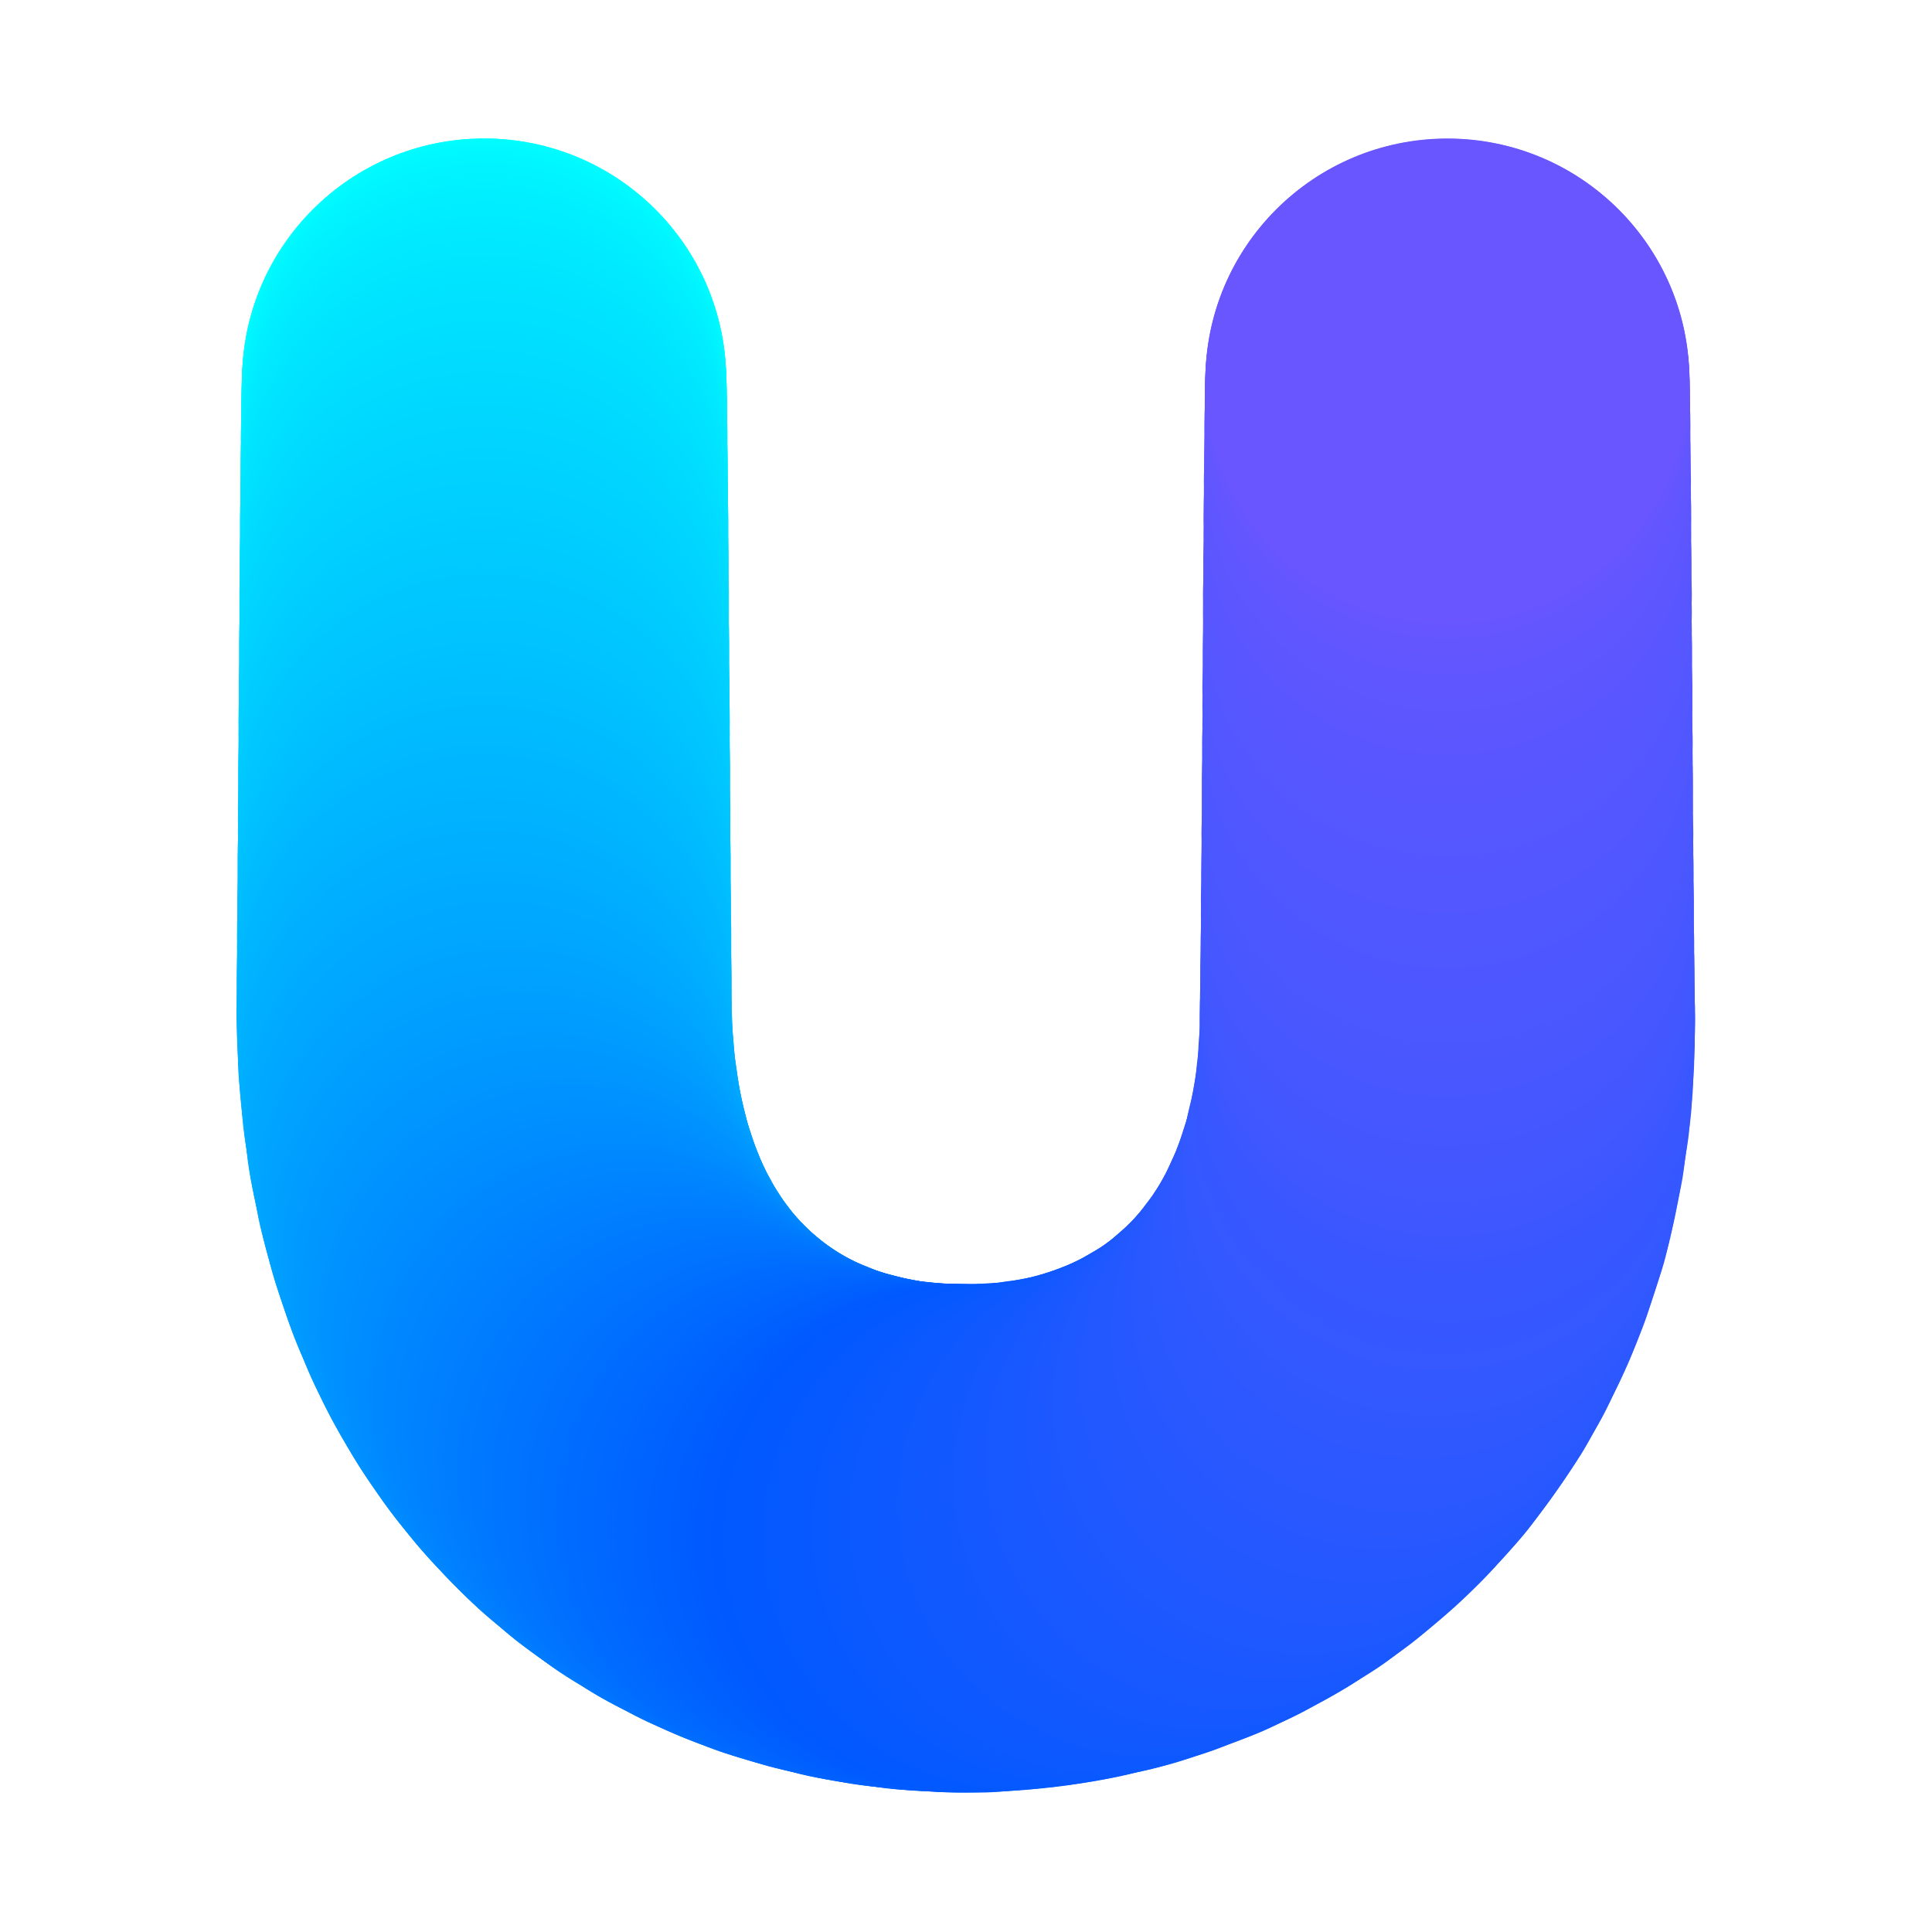 <?xml version="1.0" encoding="UTF-8"?>
<svg width="1024px" height="1024px" viewBox="0 0 1024 1024" version="1.1" xmlns="http://www.w3.org/2000/svg" xmlns:xlink="http://www.w3.org/1999/xlink">
    <!-- Generator: Sketch 52.5 (67469) - http://www.bohemiancoding.com/sketch -->
    <title>Artboard Copy</title>
    <desc>Created with Sketch.</desc>
    <g id="Artboard-Copy" stroke="none" stroke-width="1" fill="none" fill-rule="evenodd">
        <g id="logo" transform="translate(122, 62)">
            <ellipse id="Oval" fill="#00FFFF" cx="134.609" cy="139.299" rx="128.145" ry="127.881"></ellipse>
            <ellipse id="Oval" fill="#00FEFF" cx="134.609" cy="139.455" rx="128.302" ry="128.037"></ellipse>
            <ellipse id="Oval" fill="#00FDFF" cx="134.609" cy="139.769" rx="128.302" ry="128.037"></ellipse>
            <ellipse id="Oval" fill="#00FCFF" cx="134.609" cy="140.396" rx="128.302" ry="128.037"></ellipse>
            <ellipse id="Oval" fill="#00FBFF" cx="134.609" cy="141.179" rx="128.302" ry="128.037"></ellipse>
            <ellipse id="Oval" fill="#00FAFF" cx="134.609" cy="142.276" rx="128.459" ry="128.194"></ellipse>
            <ellipse id="Oval" fill="#00F9FF" cx="134.609" cy="143.53" rx="128.459" ry="128.194"></ellipse>
            <ellipse id="Oval" fill="#00F8FF" cx="134.609" cy="144.94" rx="128.459" ry="128.194"></ellipse>
            <ellipse id="Oval" fill="#00F7FF" cx="134.609" cy="146.664" rx="128.616" ry="128.351"></ellipse>
            <ellipse id="Oval" fill="#00F6FF" cx="134.609" cy="148.545" rx="128.616" ry="128.351"></ellipse>
            <ellipse id="Oval" fill="#00F5FF" cx="134.609" cy="150.582" rx="128.616" ry="128.351"></ellipse>
            <ellipse id="Oval" fill="#00F4FF" cx="134.609" cy="152.933" rx="128.616" ry="128.351"></ellipse>
            <ellipse id="Oval" fill="#00F3FF" cx="134.609" cy="155.44" rx="128.774" ry="128.507"></ellipse>
            <ellipse id="Oval" fill="#00F2FF" cx="134.609" cy="158.104" rx="128.774" ry="128.507"></ellipse>
            <ellipse id="Oval" fill="#00F1FF" cx="134.609" cy="160.925" rx="128.774" ry="128.507"></ellipse>
            <ellipse id="Oval" fill="#00F0FF" cx="134.609" cy="163.903" rx="128.774" ry="128.507"></ellipse>
            <ellipse id="Oval" fill="#00EFFF" cx="134.609" cy="167.037" rx="128.931" ry="128.664"></ellipse>
            <ellipse id="Oval" fill="#00EEFF" cx="134.609" cy="170.328" rx="128.931" ry="128.664"></ellipse>
            <ellipse id="Oval" fill="#00EDFF" cx="134.609" cy="173.933" rx="128.931" ry="128.664"></ellipse>
            <ellipse id="Oval" fill="#00ECFF" cx="134.609" cy="177.537" rx="128.931" ry="128.664"></ellipse>
            <ellipse id="Oval" fill="#00EBFF" cx="134.609" cy="181.455" rx="129.088" ry="128.821"></ellipse>
            <ellipse id="Oval" fill="#00EAFF" cx="134.609" cy="185.373" rx="129.088" ry="128.821"></ellipse>
            <ellipse id="Oval" fill="#00E9FF" cx="134.609" cy="189.448" rx="129.088" ry="128.821"></ellipse>
            <ellipse id="Oval" fill="#00E8FF" cx="134.609" cy="193.679" rx="129.088" ry="128.821"></ellipse>
            <ellipse id="Oval" fill="#00E7FF" cx="134.609" cy="198.067" rx="129.245" ry="128.978"></ellipse>
            <ellipse id="Oval" fill="#00E6FF" cx="134.609" cy="202.612" rx="129.245" ry="128.978"></ellipse>
            <ellipse id="Oval" fill="#00E5FF" cx="134.609" cy="207.157" rx="129.245" ry="128.978"></ellipse>
            <ellipse id="Oval" fill="#00E4FF" cx="134.609" cy="211.858" rx="129.402" ry="129.134"></ellipse>
            <ellipse id="Oval" fill="#00E3FF" cx="134.609" cy="216.716" rx="129.402" ry="129.134"></ellipse>
            <ellipse id="Oval" fill="#00E2FF" cx="134.609" cy="221.731" rx="129.402" ry="129.134"></ellipse>
            <ellipse id="Oval" fill="#00E1FF" cx="134.609" cy="226.746" rx="129.402" ry="129.134"></ellipse>
            <ellipse id="Oval" fill="#00E0FF" cx="134.609" cy="231.918" rx="129.559" ry="129.291"></ellipse>
            <ellipse id="Oval" fill="#00DFFF" cx="134.609" cy="237.246" rx="129.559" ry="129.291"></ellipse>
            <ellipse id="Oval" fill="#00DEFF" cx="134.609" cy="242.575" rx="129.559" ry="129.291"></ellipse>
            <ellipse id="Oval" fill="#00DDFF" cx="134.609" cy="247.903" rx="129.559" ry="129.291"></ellipse>
            <ellipse id="Oval" fill="#00DCFF" cx="134.609" cy="253.388" rx="129.716" ry="129.448"></ellipse>
            <ellipse id="Oval" fill="#00DBFF" cx="134.609" cy="259.03" rx="129.716" ry="129.448"></ellipse>
            <ellipse id="Oval" fill="#00DAFF" cx="134.609" cy="264.672" rx="129.716" ry="129.448"></ellipse>
            <ellipse id="Oval" fill="#00D9FF" cx="134.609" cy="270.47" rx="129.716" ry="129.448"></ellipse>
            <ellipse id="Oval" fill="#00D8FF" cx="134.609" cy="276.112" rx="129.873" ry="129.604"></ellipse>
            <ellipse id="Oval" fill="#00D7FF" cx="134.609" cy="282.067" rx="129.873" ry="129.604"></ellipse>
            <ellipse id="Oval" fill="#00D6FF" cx="134.609" cy="287.866" rx="129.873" ry="129.604"></ellipse>
            <ellipse id="Oval" fill="#00D5FF" cx="134.609" cy="293.821" rx="129.873" ry="129.604"></ellipse>
            <ellipse id="Oval" fill="#00D4FF" cx="134.609" cy="299.776" rx="130.03" ry="129.761"></ellipse>
            <ellipse id="Oval" fill="#00D3FF" cx="134.609" cy="305.731" rx="130.03" ry="129.761"></ellipse>
            <ellipse id="Oval" fill="#00D2FF" cx="134.609" cy="311.843" rx="130.03" ry="129.761"></ellipse>
            <ellipse id="Oval" fill="#00D1FF" cx="134.609" cy="317.799" rx="130.187" ry="129.918"></ellipse>
            <ellipse id="Oval" fill="#00D0FF" cx="134.609" cy="323.91" rx="130.187" ry="129.918"></ellipse>
            <ellipse id="Oval" fill="#00CFFF" cx="134.609" cy="330.022" rx="130.187" ry="129.918"></ellipse>
            <ellipse id="Oval" fill="#00CEFF" cx="134.609" cy="336.134" rx="130.187" ry="129.918"></ellipse>
            <ellipse id="Oval" fill="#00CDFF" cx="134.609" cy="342.246" rx="130.344" ry="130.075"></ellipse>
            <ellipse id="Oval" fill="#00CCFF" cx="134.609" cy="348.358" rx="130.344" ry="130.075"></ellipse>
            <ellipse id="Oval" fill="#00CBFF" cx="134.609" cy="354.47" rx="130.344" ry="130.075"></ellipse>
            <ellipse id="Oval" fill="#00CAFF" cx="134.609" cy="360.582" rx="130.344" ry="130.075"></ellipse>
            <ellipse id="Oval" fill="#00C9FF" cx="134.609" cy="366.694" rx="130.501" ry="130.231"></ellipse>
            <ellipse id="Oval" fill="#00C8FF" cx="134.609" cy="372.649" rx="130.501" ry="130.231"></ellipse>
            <ellipse id="Oval" fill="#00C7FF" cx="134.609" cy="378.761" rx="130.501" ry="130.231"></ellipse>
            <ellipse id="Oval" fill="#00C6FF" cx="134.609" cy="384.716" rx="130.501" ry="130.231"></ellipse>
            <ellipse id="Oval" fill="#00C5FF" cx="134.609" cy="390.828" rx="130.658" ry="130.388"></ellipse>
            <ellipse id="Oval" fill="#00C4FF" cx="134.609" cy="396.784" rx="130.658" ry="130.388"></ellipse>
            <ellipse id="Oval" fill="#00C3FF" cx="134.609" cy="402.582" rx="130.658" ry="130.388"></ellipse>
            <ellipse id="Oval" fill="#00C2FF" cx="134.609" cy="408.537" rx="130.658" ry="130.388"></ellipse>
            <ellipse id="Oval" fill="#00C1FF" cx="134.609" cy="414.336" rx="130.815" ry="130.545"></ellipse>
            <ellipse id="Oval" fill="#00C0FF" cx="134.609" cy="420.134" rx="130.815" ry="130.545"></ellipse>
            <ellipse id="Oval" fill="#00BFFF" cx="134.609" cy="425.776" rx="130.815" ry="130.545"></ellipse>
            <ellipse id="Oval" fill="#00BEFF" cx="134.609" cy="431.418" rx="130.972" ry="130.701"></ellipse>
            <ellipse id="Oval" fill="#00BDFF" cx="134.609" cy="437.06" rx="130.972" ry="130.701"></ellipse>
            <ellipse id="Oval" fill="#00BCFF" cx="134.609" cy="442.545" rx="130.972" ry="130.701"></ellipse>
            <ellipse id="Oval" fill="#00BBFF" cx="134.609" cy="447.873" rx="130.972" ry="130.701"></ellipse>
            <ellipse id="Oval" fill="#00BAFF" cx="134.609" cy="453.201" rx="131.129" ry="130.858"></ellipse>
            <ellipse id="Oval" fill="#00B9FF" cx="134.609" cy="458.53" rx="131.129" ry="130.858"></ellipse>
            <ellipse id="Oval" fill="#00B8FF" cx="134.609" cy="463.545" rx="131.129" ry="130.858"></ellipse>
            <ellipse id="Oval" fill="#00B7FF" cx="134.609" cy="468.716" rx="131.129" ry="130.858"></ellipse>
            <ellipse id="Oval" fill="#00B6FF" cx="134.609" cy="474.515" rx="131.286" ry="131.015"></ellipse>
            <ellipse id="Oval" fill="#00B5FF" cx="134.766" cy="480.47" rx="131.286" ry="131.015"></ellipse>
            <ellipse id="Oval" fill="#00B4FF" cx="134.923" cy="486.425" rx="131.286" ry="131.015"></ellipse>
            <ellipse id="Oval" fill="#00B3FF" cx="135.237" cy="492.381" rx="131.286" ry="131.015"></ellipse>
            <ellipse id="Oval" fill="#00B2FF" cx="135.551" cy="498.179" rx="131.443" ry="131.172"></ellipse>
            <ellipse id="Oval" fill="#00B1FF" cx="136.022" cy="503.821" rx="131.443" ry="131.172"></ellipse>
            <ellipse id="Oval" fill="#00B0FF" cx="136.493" cy="509.619" rx="131.443" ry="131.172"></ellipse>
            <ellipse id="Oval" fill="#00AFFF" cx="137.121" cy="515.261" rx="131.443" ry="131.172"></ellipse>
            <ellipse id="Oval" fill="#00AEFF" cx="137.75" cy="520.746" rx="131.6" ry="131.328"></ellipse>
            <ellipse id="Oval" fill="#00ADFF" cx="138.535" cy="526.231" rx="131.6" ry="131.328"></ellipse>
            <ellipse id="Oval" fill="#00ACFF" cx="139.32" cy="531.56" rx="131.6" ry="131.328"></ellipse>
            <ellipse id="Oval" fill="#00ABFF" cx="140.105" cy="537.045" rx="131.757" ry="131.485"></ellipse>
            <ellipse id="Oval" fill="#00AAFF" cx="141.047" cy="542.216" rx="131.757" ry="131.485"></ellipse>
            <ellipse id="Oval" fill="#00A9FF" cx="142.147" cy="547.545" rx="131.757" ry="131.485"></ellipse>
            <ellipse id="Oval" fill="#00A8FF" cx="143.246" cy="552.56" rx="131.757" ry="131.485"></ellipse>
            <ellipse id="Oval" fill="#00A7FF" cx="144.345" cy="557.731" rx="131.914" ry="131.642"></ellipse>
            <ellipse id="Oval" fill="#00A6FF" cx="145.602" cy="562.746" rx="131.914" ry="131.642"></ellipse>
            <ellipse id="Oval" fill="#00A5FF" cx="146.858" cy="567.604" rx="131.914" ry="131.642"></ellipse>
            <ellipse id="Oval" fill="#00A4FF" cx="148.271" cy="572.619" rx="131.914" ry="131.642"></ellipse>
            <ellipse id="Oval" fill="#00A3FF" cx="149.685" cy="577.321" rx="132.071" ry="131.799"></ellipse>
            <ellipse id="Oval" fill="#00A2FF" cx="151.255" cy="582.179" rx="132.071" ry="131.799"></ellipse>
            <ellipse id="Oval" fill="#00A1FF" cx="152.825" cy="586.881" rx="132.071" ry="131.799"></ellipse>
            <ellipse id="Oval" fill="#00A0FF" cx="154.396" cy="591.425" rx="132.071" ry="131.799"></ellipse>
            <ellipse id="Oval" fill="#009FFF" cx="156.123" cy="595.97" rx="132.228" ry="131.955"></ellipse>
            <ellipse id="Oval" fill="#009EFF" cx="157.851" cy="600.515" rx="132.228" ry="131.955"></ellipse>
            <ellipse id="Oval" fill="#009DFF" cx="159.735" cy="604.903" rx="132.228" ry="131.955"></ellipse>
            <ellipse id="Oval" fill="#009CFF" cx="161.62" cy="609.291" rx="132.228" ry="131.955"></ellipse>
            <ellipse id="Oval" fill="#009BFF" cx="163.504" cy="613.522" rx="132.385" ry="132.112"></ellipse>
            <ellipse id="Oval" fill="#009AFF" cx="165.546" cy="617.754" rx="132.385" ry="132.112"></ellipse>
            <ellipse id="Oval" fill="#0099FF" cx="167.587" cy="621.985" rx="132.385" ry="132.112"></ellipse>
            <ellipse id="Oval" fill="#0098FF" cx="169.786" cy="626.06" rx="132.543" ry="132.269"></ellipse>
            <ellipse id="Oval" fill="#0097FF" cx="171.984" cy="630.134" rx="132.543" ry="132.269"></ellipse>
            <ellipse id="Oval" fill="#0096FF" cx="174.183" cy="634.052" rx="132.543" ry="132.269"></ellipse>
            <ellipse id="Oval" fill="#0095FF" cx="176.539" cy="637.97" rx="132.543" ry="132.269"></ellipse>
            <ellipse id="Oval" fill="#0094FF" cx="178.894" cy="641.731" rx="132.7" ry="132.425"></ellipse>
            <ellipse id="Oval" fill="#0093FF" cx="181.25" cy="645.493" rx="132.7" ry="132.425"></ellipse>
            <ellipse id="Oval" fill="#0092FF" cx="183.762" cy="649.254" rx="132.7" ry="132.425"></ellipse>
            <ellipse id="Oval" fill="#0091FF" cx="186.275" cy="652.858" rx="132.7" ry="132.425"></ellipse>
            <ellipse id="Oval" fill="#0090FF" cx="188.945" cy="656.463" rx="132.857" ry="132.582"></ellipse>
            <ellipse id="Oval" fill="#008FFF" cx="191.457" cy="659.91" rx="132.857" ry="132.582"></ellipse>
            <ellipse id="Oval" fill="#008EFF" cx="194.127" cy="663.358" rx="132.857" ry="132.582"></ellipse>
            <ellipse id="Oval" fill="#008DFF" cx="196.954" cy="666.806" rx="132.857" ry="132.582"></ellipse>
            <ellipse id="Oval" fill="#008CFF" cx="199.781" cy="670.097" rx="133.014" ry="132.739"></ellipse>
            <ellipse id="Oval" fill="#008BFF" cx="202.607" cy="673.388" rx="133.014" ry="132.739"></ellipse>
            <ellipse id="Oval" fill="#008AFF" cx="205.434" cy="676.522" rx="133.014" ry="132.739"></ellipse>
            <ellipse id="Oval" fill="#0089FF" cx="208.418" cy="679.657" rx="133.014" ry="132.739"></ellipse>
            <ellipse id="Oval" fill="#0088FF" cx="211.402" cy="682.634" rx="133.171" ry="132.896"></ellipse>
            <ellipse id="Oval" fill="#0087FF" cx="214.385" cy="685.612" rx="133.171" ry="132.896"></ellipse>
            <ellipse id="Oval" fill="#0086FF" cx="217.369" cy="688.59" rx="133.171" ry="132.896"></ellipse>
            <ellipse id="Oval" fill="#0085FF" cx="220.51" cy="691.41" rx="133.328" ry="133.052"></ellipse>
            <ellipse id="Oval" fill="#0084FF" cx="223.651" cy="694.231" rx="133.328" ry="133.052"></ellipse>
            <ellipse id="Oval" fill="#0083FF" cx="226.949" cy="696.896" rx="133.328" ry="133.052"></ellipse>
            <ellipse id="Oval" fill="#0082FF" cx="230.09" cy="699.56" rx="133.328" ry="133.052"></ellipse>
            <ellipse id="Oval" fill="#0081FF" cx="233.387" cy="702.224" rx="133.485" ry="133.209"></ellipse>
            <ellipse id="Oval" fill="#0080FF" cx="236.685" cy="704.731" rx="133.485" ry="133.209"></ellipse>
            <ellipse id="Oval" fill="#007FFF" cx="240.14" cy="707.239" rx="133.485" ry="133.209"></ellipse>
            <ellipse id="Oval" fill="#007EFF" cx="243.438" cy="709.59" rx="133.485" ry="133.209"></ellipse>
            <ellipse id="Oval" fill="#007DFF" cx="246.893" cy="711.94" rx="133.642" ry="133.366"></ellipse>
            <ellipse id="Oval" fill="#007CFF" cx="250.348" cy="714.291" rx="133.642" ry="133.366"></ellipse>
            <ellipse id="Oval" fill="#007BFF" cx="253.96" cy="716.485" rx="133.642" ry="133.366"></ellipse>
            <ellipse id="Oval" fill="#007AFF" cx="257.415" cy="718.522" rx="133.642" ry="133.366"></ellipse>
            <ellipse id="Oval" fill="#0079FF" cx="261.027" cy="720.716" rx="133.799" ry="133.522"></ellipse>
            <ellipse id="Oval" fill="#0078FF" cx="264.639" cy="722.754" rx="133.799" ry="133.522"></ellipse>
            <ellipse id="Oval" fill="#0077FF" cx="268.25" cy="724.634" rx="133.799" ry="133.522"></ellipse>
            <ellipse id="Oval" fill="#0076FF" cx="272.019" cy="726.515" rx="133.799" ry="133.522"></ellipse>
            <ellipse id="Oval" fill="#0075FF" cx="275.788" cy="728.396" rx="133.956" ry="133.679"></ellipse>
            <ellipse id="Oval" fill="#0074FF" cx="279.4" cy="730.119" rx="133.956" ry="133.679"></ellipse>
            <ellipse id="Oval" fill="#0073FF" cx="283.326" cy="731.843" rx="133.956" ry="133.679"></ellipse>
            <ellipse id="Oval" fill="#0072FF" cx="287.095" cy="733.41" rx="134.113" ry="133.836"></ellipse>
            <ellipse id="Oval" fill="#0071FF" cx="290.864" cy="734.978" rx="134.113" ry="133.836"></ellipse>
            <ellipse id="Oval" fill="#0070FF" cx="294.79" cy="736.545" rx="134.113" ry="133.836"></ellipse>
            <ellipse id="Oval" fill="#006FFF" cx="298.716" cy="737.955" rx="134.113" ry="133.836"></ellipse>
            <ellipse id="Oval" fill="#006EFF" cx="302.642" cy="739.366" rx="134.27" ry="133.993"></ellipse>
            <ellipse id="Oval" fill="#006DFF" cx="306.568" cy="740.619" rx="134.27" ry="133.993"></ellipse>
            <ellipse id="Oval" fill="#006CFF" cx="310.494" cy="741.873" rx="134.27" ry="133.993"></ellipse>
            <ellipse id="Oval" fill="#006BFF" cx="314.578" cy="742.97" rx="134.27" ry="133.993"></ellipse>
            <ellipse id="Oval" fill="#006AFF" cx="318.504" cy="744.067" rx="134.427" ry="134.149"></ellipse>
            <ellipse id="Oval" fill="#0069FF" cx="322.587" cy="745.164" rx="134.427" ry="134.149"></ellipse>
            <ellipse id="Oval" fill="#0068FF" cx="326.67" cy="746.104" rx="134.427" ry="134.149"></ellipse>
            <ellipse id="Oval" fill="#0067FF" cx="330.753" cy="747.045" rx="134.427" ry="134.149"></ellipse>
            <ellipse id="Oval" fill="#0066FF" cx="334.836" cy="747.985" rx="134.584" ry="134.306"></ellipse>
            <ellipse id="Oval" fill="#0065FF" cx="339.076" cy="748.769" rx="134.584" ry="134.306"></ellipse>
            <ellipse id="Oval" fill="#0064FF" cx="343.159" cy="749.552" rx="134.584" ry="134.306"></ellipse>
            <ellipse id="Oval" fill="#0063FF" cx="347.399" cy="750.179" rx="134.584" ry="134.306"></ellipse>
            <ellipse id="Oval" fill="#0062FF" cx="351.482" cy="750.806" rx="134.741" ry="134.463"></ellipse>
            <ellipse id="Oval" fill="#0061FF" cx="355.722" cy="751.276" rx="134.741" ry="134.463"></ellipse>
            <ellipse id="Oval" fill="#0060FF" cx="359.962" cy="751.746" rx="134.741" ry="134.463"></ellipse>
            <ellipse id="Oval" fill="#005FFF" cx="364.202" cy="752.216" rx="134.898" ry="134.619"></ellipse>
            <ellipse id="Oval" fill="#005EFF" cx="368.443" cy="752.53" rx="134.898" ry="134.619"></ellipse>
            <ellipse id="Oval" fill="#005DFF" cx="372.683" cy="752.843" rx="134.898" ry="134.619"></ellipse>
            <ellipse id="Oval" fill="#005CFF" cx="376.923" cy="753" rx="134.898" ry="134.619"></ellipse>
            <ellipse id="Oval" fill="#005BFF" cx="381.32" cy="753.157" rx="135.055" ry="134.776"></ellipse>
            <ellipse id="Oval" fill="#005AFF" cx="385.56" cy="753.313" rx="135.055" ry="134.776"></ellipse>
            <ellipse id="Oval" fill="#0059FF" cx="389.957" cy="753.313" rx="135.055" ry="134.776"></ellipse>
            <ellipse id="Oval" fill="#0159FF" cx="396.71" cy="753.313" rx="135.055" ry="134.776"></ellipse>
            <ellipse id="Oval" fill="#0259FF" cx="403.463" cy="753" rx="134.898" ry="134.619"></ellipse>
            <ellipse id="Oval" fill="#0359FF" cx="410.215" cy="752.53" rx="134.898" ry="134.619"></ellipse>
            <ellipse id="Oval" fill="#0459FF" cx="416.968" cy="752.06" rx="134.741" ry="134.463"></ellipse>
            <ellipse id="Oval" fill="#0559FF" cx="423.721" cy="751.276" rx="134.741" ry="134.463"></ellipse>
            <ellipse id="Oval" fill="#0659FF" cx="430.317" cy="750.336" rx="134.741" ry="134.463"></ellipse>
            <ellipse id="Oval" fill="#0759FF" cx="436.912" cy="749.396" rx="134.584" ry="134.306"></ellipse>
            <ellipse id="Oval" fill="#0859FF" cx="443.351" cy="748.142" rx="134.584" ry="134.306"></ellipse>
            <ellipse id="Oval" fill="#0959FF" cx="449.947" cy="746.731" rx="134.427" ry="134.149"></ellipse>
            <ellipse id="Oval" fill="#0A59FF" cx="456.385" cy="745.321" rx="134.427" ry="134.149"></ellipse>
            <ellipse id="Oval" fill="#0B59FF" cx="462.824" cy="743.597" rx="134.427" ry="134.149"></ellipse>
            <ellipse id="Oval" fill="#0C59FF" cx="469.106" cy="741.716" rx="134.27" ry="133.993"></ellipse>
            <ellipse id="Oval" fill="#0D59FF" cx="475.387" cy="739.679" rx="134.27" ry="133.993"></ellipse>
            <ellipse id="Oval" fill="#0E59FF" cx="481.512" cy="737.485" rx="134.113" ry="133.836"></ellipse>
            <ellipse id="Oval" fill="#0F59FF" cx="487.794" cy="735.134" rx="134.113" ry="133.836"></ellipse>
            <ellipse id="Oval" fill="#1059FF" cx="493.761" cy="732.784" rx="134.113" ry="133.836"></ellipse>
            <ellipse id="Oval" fill="#1159FF" cx="499.729" cy="730.119" rx="133.956" ry="133.679"></ellipse>
            <ellipse id="Oval" fill="#1258FF" cx="505.696" cy="727.299" rx="133.956" ry="133.679"></ellipse>
            <ellipse id="Oval" fill="#1358FF" cx="511.507" cy="724.321" rx="133.799" ry="133.522"></ellipse>
            <ellipse id="Oval" fill="#1458FF" cx="517.317" cy="721.187" rx="133.799" ry="133.522"></ellipse>
            <ellipse id="Oval" fill="#1558FF" cx="522.971" cy="717.896" rx="133.799" ry="133.522"></ellipse>
            <ellipse id="Oval" fill="#1658FF" cx="528.624" cy="714.448" rx="133.642" ry="133.366"></ellipse>
            <ellipse id="Oval" fill="#1758FF" cx="534.121" cy="711" rx="133.642" ry="133.366"></ellipse>
            <ellipse id="Oval" fill="#1858FF" cx="539.46" cy="707.239" rx="133.485" ry="133.209"></ellipse>
            <ellipse id="Oval" fill="#1958FF" cx="544.799" cy="703.321" rx="133.485" ry="133.209"></ellipse>
            <ellipse id="Oval" fill="#1A58FF" cx="549.982" cy="699.246" rx="133.328" ry="133.052"></ellipse>
            <ellipse id="Oval" fill="#1B58FF" cx="555.007" cy="695.015" rx="133.328" ry="133.052"></ellipse>
            <ellipse id="Oval" fill="#1C58FF" cx="560.032" cy="690.627" rx="133.328" ry="133.052"></ellipse>
            <ellipse id="Oval" fill="#1D58FF" cx="564.901" cy="686.239" rx="133.171" ry="132.896"></ellipse>
            <ellipse id="Oval" fill="#1E58FF" cx="569.612" cy="681.537" rx="133.171" ry="132.896"></ellipse>
            <ellipse id="Oval" fill="#1F58FF" cx="574.323" cy="676.679" rx="133.014" ry="132.739"></ellipse>
            <ellipse id="Oval" fill="#2058FF" cx="578.877" cy="671.664" rx="133.014" ry="132.739"></ellipse>
            <ellipse id="Oval" fill="#2158FF" cx="583.274" cy="666.649" rx="133.014" ry="132.739"></ellipse>
            <ellipse id="Oval" fill="#2258FF" cx="587.515" cy="661.321" rx="132.857" ry="132.582"></ellipse>
            <ellipse id="Oval" fill="#2358FF" cx="591.598" cy="655.836" rx="132.857" ry="132.582"></ellipse>
            <ellipse id="Oval" fill="#2458FF" cx="595.681" cy="650.351" rx="132.7" ry="132.425"></ellipse>
            <ellipse id="Oval" fill="#2558FF" cx="599.607" cy="644.552" rx="132.7" ry="132.425"></ellipse>
            <ellipse id="Oval" fill="#2658FF" cx="603.376" cy="638.754" rx="132.7" ry="132.425"></ellipse>
            <ellipse id="Oval" fill="#2758FF" cx="606.988" cy="632.642" rx="132.543" ry="132.269"></ellipse>
            <ellipse id="Oval" fill="#2858FF" cx="610.443" cy="626.53" rx="132.543" ry="132.269"></ellipse>
            <ellipse id="Oval" fill="#2958FF" cx="613.74" cy="620.104" rx="132.385" ry="132.112"></ellipse>
            <ellipse id="Oval" fill="#2A58FF" cx="616.881" cy="613.679" rx="132.385" ry="132.112"></ellipse>
            <ellipse id="Oval" fill="#2B58FF" cx="619.865" cy="607.097" rx="132.385" ry="132.112"></ellipse>
            <ellipse id="Oval" fill="#2C58FF" cx="622.849" cy="600.201" rx="132.228" ry="131.955"></ellipse>
            <ellipse id="Oval" fill="#2D58FF" cx="625.518" cy="593.306" rx="132.228" ry="131.955"></ellipse>
            <ellipse id="Oval" fill="#2E58FF" cx="628.031" cy="586.254" rx="132.071" ry="131.799"></ellipse>
            <ellipse id="Oval" fill="#2F58FF" cx="630.387" cy="579.045" rx="132.071" ry="131.799"></ellipse>
            <ellipse id="Oval" fill="#3058FF" cx="632.742" cy="571.679" rx="132.071" ry="131.799"></ellipse>
            <ellipse id="Oval" fill="#3158FF" cx="634.784" cy="564.157" rx="131.914" ry="131.642"></ellipse>
            <ellipse id="Oval" fill="#3258FF" cx="636.511" cy="556.478" rx="131.914" ry="131.642"></ellipse>
            <ellipse id="Oval" fill="#3358FF" cx="638.239" cy="548.642" rx="131.757" ry="131.485"></ellipse>
            <ellipse id="Oval" fill="#3458FF" cx="639.809" cy="540.649" rx="131.757" ry="131.485"></ellipse>
            <ellipse id="Oval" fill="#3558FF" cx="641.066" cy="532.657" rx="131.6" ry="131.328"></ellipse>
            <ellipse id="Oval" fill="#3557FF" cx="642.322" cy="524.351" rx="131.6" ry="131.328"></ellipse>
            <ellipse id="Oval" fill="#3657FF" cx="643.264" cy="515.888" rx="131.6" ry="131.328"></ellipse>
            <ellipse id="Oval" fill="#3757FF" cx="644.049" cy="507.425" rx="131.443" ry="131.172"></ellipse>
            <ellipse id="Oval" fill="#3857FF" cx="644.52" cy="498.649" rx="131.443" ry="131.172"></ellipse>
            <ellipse id="Oval" fill="#3957FF" cx="644.992" cy="489.873" rx="131.286" ry="131.015"></ellipse>
            <ellipse id="Oval" fill="#3A57FF" cx="645.149" cy="480.94" rx="131.286" ry="131.015"></ellipse>
            <ellipse id="Oval" fill="#3B57FF" cx="645.149" cy="475.455" rx="131.286" ry="131.015"></ellipse>
            <ellipse id="Oval" fill="#3C57FF" cx="645.149" cy="471.694" rx="131.129" ry="130.858"></ellipse>
            <ellipse id="Oval" fill="#3D57FF" cx="645.149" cy="467.306" rx="131.129" ry="130.858"></ellipse>
            <ellipse id="Oval" fill="#3E57FF" cx="645.149" cy="462.448" rx="130.972" ry="130.701"></ellipse>
            <ellipse id="Oval" fill="#3F57FF" cx="645.149" cy="456.963" rx="130.972" ry="130.701"></ellipse>
            <ellipse id="Oval" fill="#4057FF" cx="645.149" cy="451.007" rx="130.972" ry="130.701"></ellipse>
            <ellipse id="Oval" fill="#4157FF" cx="645.149" cy="444.582" rx="130.815" ry="130.545"></ellipse>
            <ellipse id="Oval" fill="#4257FF" cx="645.149" cy="437.687" rx="130.815" ry="130.545"></ellipse>
            <ellipse id="Oval" fill="#4357FF" cx="645.149" cy="430.478" rx="130.658" ry="130.388"></ellipse>
            <ellipse id="Oval" fill="#4457FF" cx="645.149" cy="422.799" rx="130.658" ry="130.388"></ellipse>
            <ellipse id="Oval" fill="#4557FF" cx="645.149" cy="414.806" rx="130.658" ry="130.388"></ellipse>
            <ellipse id="Oval" fill="#4657FF" cx="645.149" cy="406.5" rx="130.501" ry="130.231"></ellipse>
            <ellipse id="Oval" fill="#4757FF" cx="645.149" cy="397.881" rx="130.501" ry="130.231"></ellipse>
            <ellipse id="Oval" fill="#4857FF" cx="645.149" cy="388.948" rx="130.344" ry="130.075"></ellipse>
            <ellipse id="Oval" fill="#4957FF" cx="645.149" cy="379.858" rx="130.344" ry="130.075"></ellipse>
            <ellipse id="Oval" fill="#4A57FF" cx="645.149" cy="370.455" rx="130.187" ry="129.918"></ellipse>
            <ellipse id="Oval" fill="#4B57FF" cx="645.149" cy="361.052" rx="130.187" ry="129.918"></ellipse>
            <ellipse id="Oval" fill="#4C57FF" cx="645.149" cy="351.336" rx="130.187" ry="129.918"></ellipse>
            <ellipse id="Oval" fill="#4D57FF" cx="645.149" cy="341.619" rx="130.03" ry="129.761"></ellipse>
            <ellipse id="Oval" fill="#4E57FF" cx="645.149" cy="331.746" rx="130.03" ry="129.761"></ellipse>
            <ellipse id="Oval" fill="#4F57FF" cx="645.149" cy="321.873" rx="129.873" ry="129.604"></ellipse>
            <ellipse id="Oval" fill="#5057FF" cx="645.149" cy="311.843" rx="129.873" ry="129.604"></ellipse>
            <ellipse id="Oval" fill="#5157FF" cx="645.149" cy="301.97" rx="129.873" ry="129.604"></ellipse>
            <ellipse id="Oval" fill="#5257FF" cx="645.149" cy="291.94" rx="129.716" ry="129.448"></ellipse>
            <ellipse id="Oval" fill="#5357FF" cx="645.149" cy="282.067" rx="129.716" ry="129.448"></ellipse>
            <ellipse id="Oval" fill="#5457FF" cx="645.149" cy="272.351" rx="129.559" ry="129.291"></ellipse>
            <ellipse id="Oval" fill="#5557FF" cx="645.149" cy="262.634" rx="129.559" ry="129.291"></ellipse>
            <ellipse id="Oval" fill="#5657FF" cx="645.149" cy="253.231" rx="129.559" ry="129.291"></ellipse>
            <ellipse id="Oval" fill="#5757FF" cx="645.149" cy="243.828" rx="129.402" ry="129.134"></ellipse>
            <ellipse id="Oval" fill="#5857FF" cx="645.149" cy="234.739" rx="129.402" ry="129.134"></ellipse>
            <ellipse id="Oval" fill="#5956FF" cx="645.149" cy="225.806" rx="129.245" ry="128.978"></ellipse>
            <ellipse id="Oval" fill="#5A56FF" cx="645.149" cy="217.187" rx="129.245" ry="128.978"></ellipse>
            <ellipse id="Oval" fill="#5B56FF" cx="645.149" cy="208.881" rx="129.245" ry="128.978"></ellipse>
            <ellipse id="Oval" fill="#5C56FF" cx="645.149" cy="200.888" rx="129.088" ry="128.821"></ellipse>
            <ellipse id="Oval" fill="#5D56FF" cx="645.149" cy="193.209" rx="129.088" ry="128.821"></ellipse>
            <ellipse id="Oval" fill="#5E56FF" cx="645.149" cy="186" rx="128.931" ry="128.664"></ellipse>
            <ellipse id="Oval" fill="#5F56FF" cx="645.149" cy="179.104" rx="128.931" ry="128.664"></ellipse>
            <ellipse id="Oval" fill="#6056FF" cx="645.149" cy="172.679" rx="128.774" ry="128.507"></ellipse>
            <ellipse id="Oval" fill="#6156FF" cx="645.149" cy="166.724" rx="128.774" ry="128.507"></ellipse>
            <ellipse id="Oval" fill="#6256FF" cx="645.149" cy="161.239" rx="128.774" ry="128.507"></ellipse>
            <ellipse id="Oval" fill="#6356FF" cx="645.149" cy="156.381" rx="128.616" ry="128.351"></ellipse>
            <ellipse id="Oval" fill="#6456FF" cx="645.149" cy="151.993" rx="128.616" ry="128.351"></ellipse>
            <ellipse id="Oval" fill="#6556FF" cx="645.149" cy="148.231" rx="128.459" ry="128.194"></ellipse>
            <ellipse id="Oval" fill="#6656FF" cx="645.149" cy="145.097" rx="128.459" ry="128.194"></ellipse>
            <ellipse id="Oval" fill="#6756FF" cx="645.149" cy="142.59" rx="128.459" ry="128.194"></ellipse>
            <ellipse id="Oval" fill="#6856FF" cx="645.149" cy="140.866" rx="128.302" ry="128.037"></ellipse>
            <ellipse id="Oval" fill="#6956FF" cx="645.149" cy="139.612" rx="128.302" ry="128.037"></ellipse>
            <ellipse id="Oval" fill="#6A56FF" cx="645.149" cy="139.299" rx="128.145" ry="127.881"></ellipse>
        </g>
    </g>
</svg>